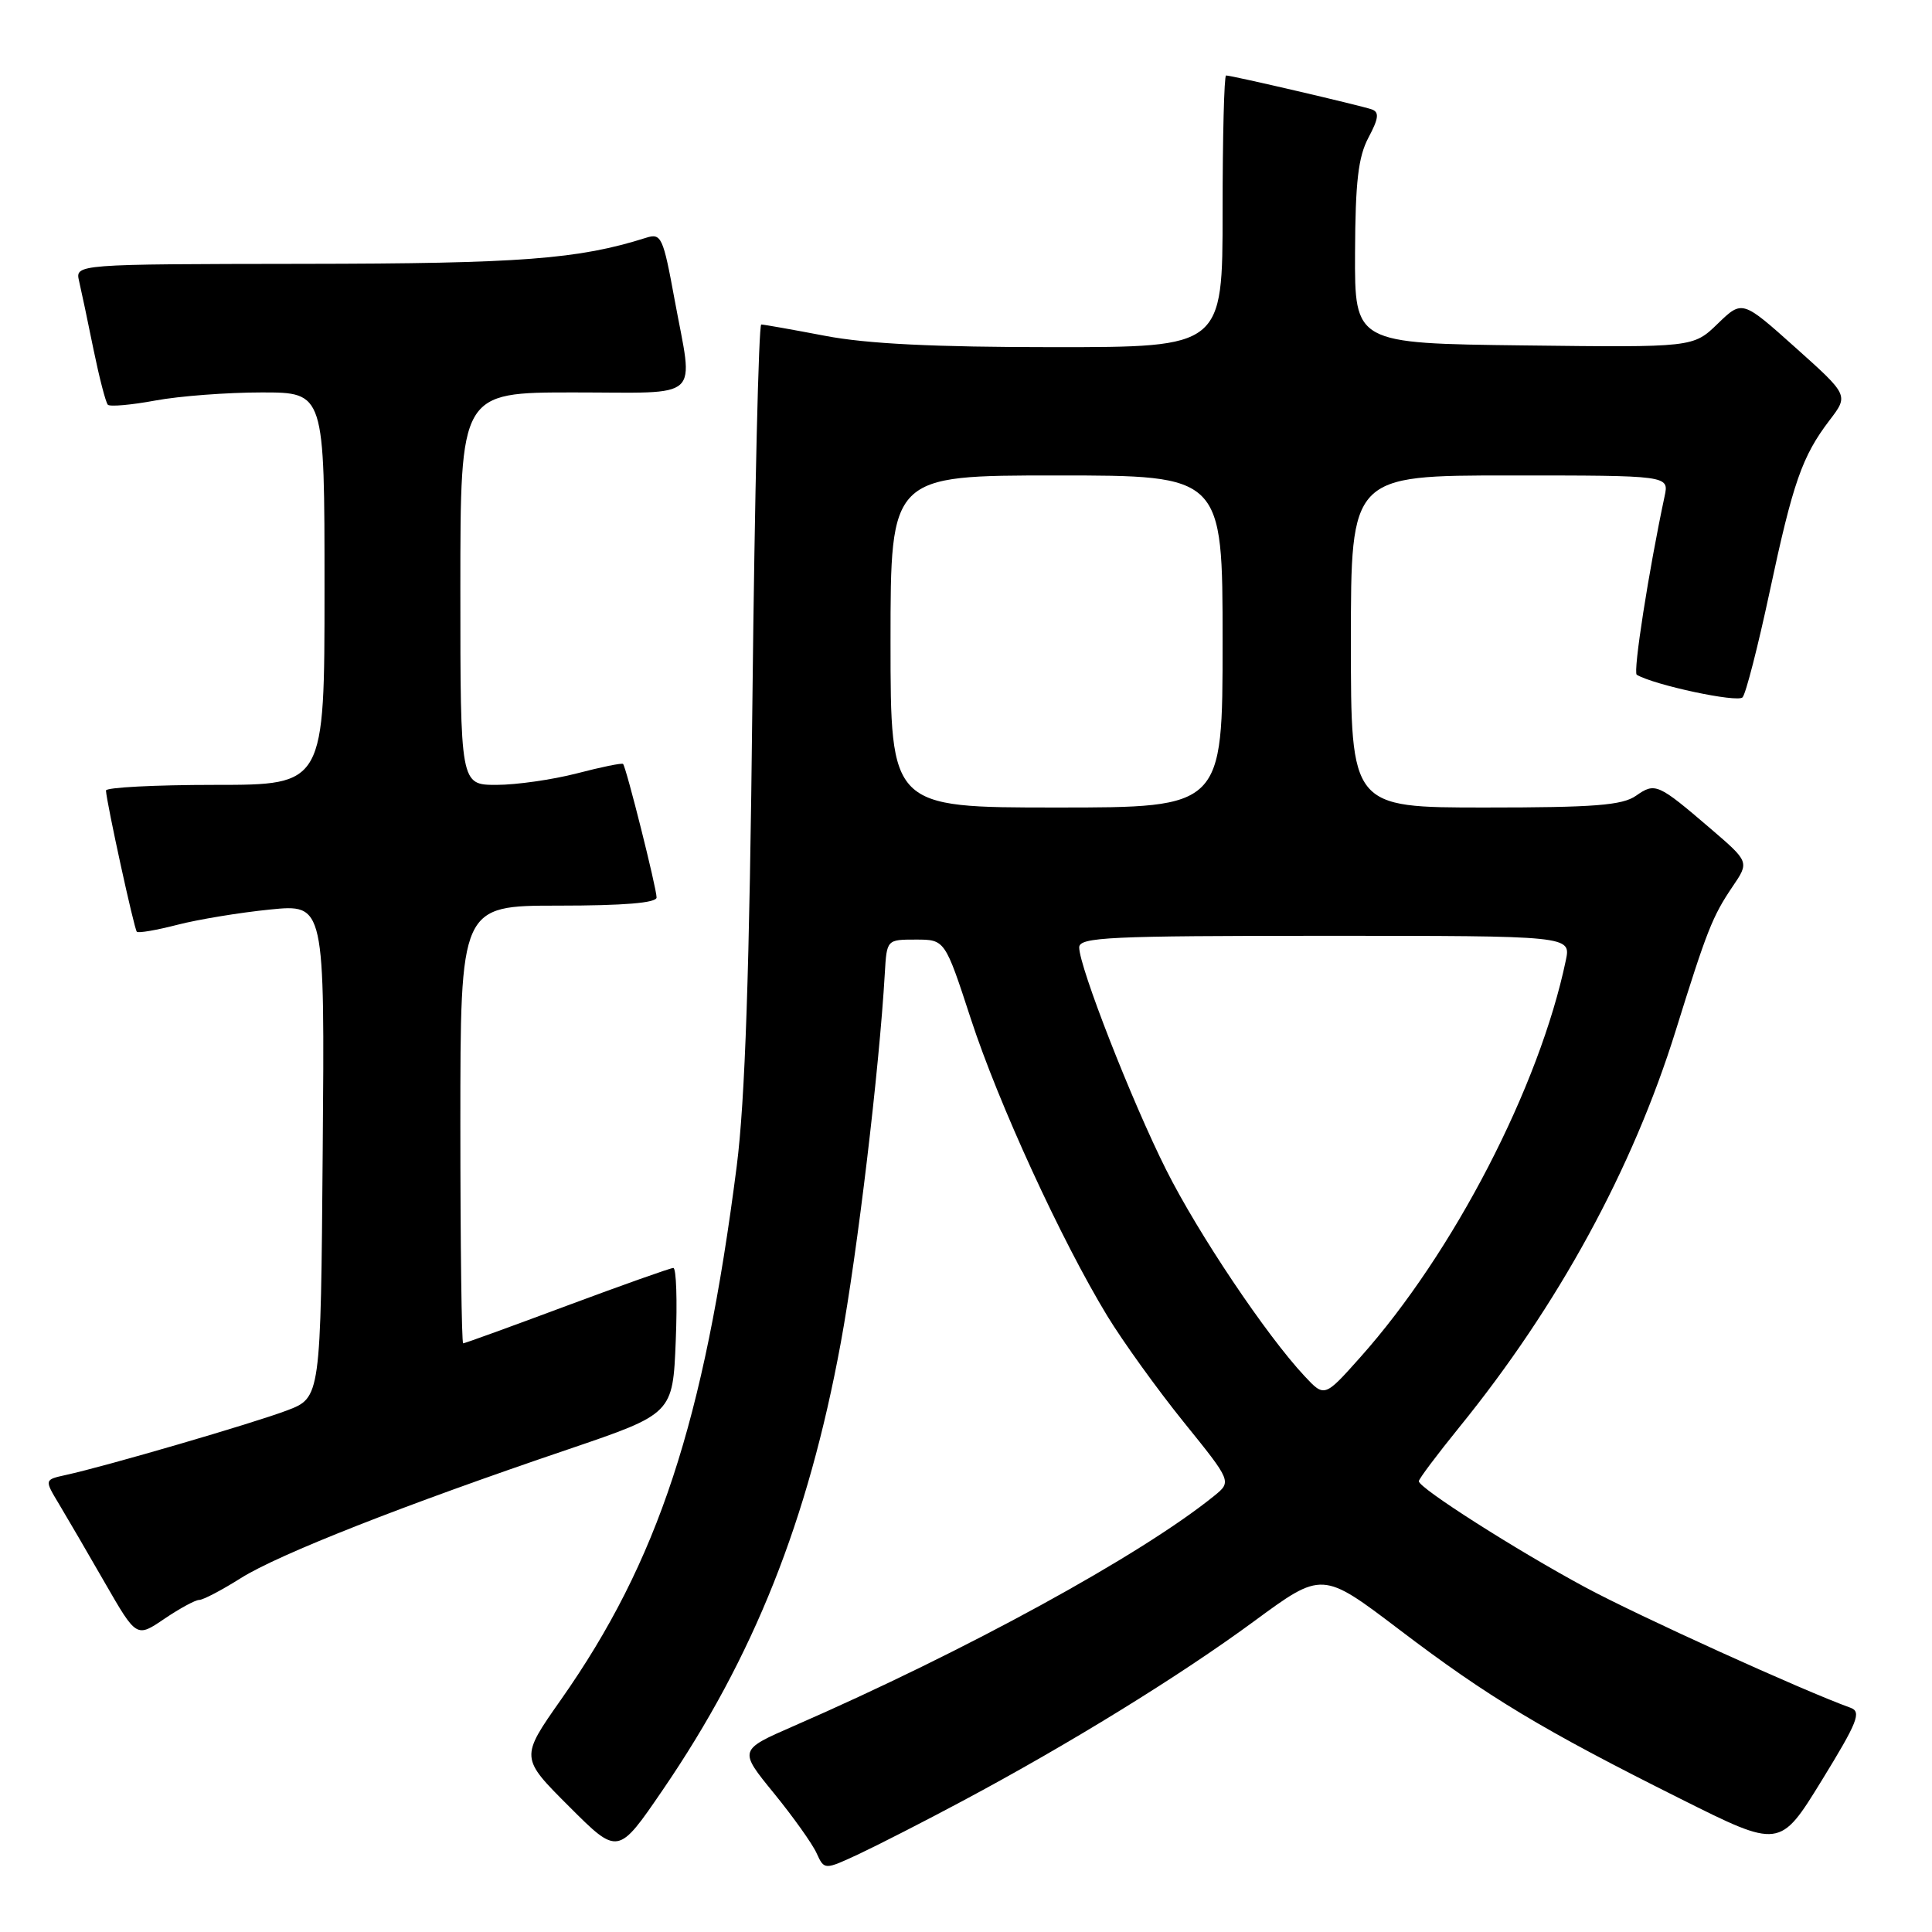 <?xml version="1.0" encoding="UTF-8" standalone="no"?>
<!DOCTYPE svg PUBLIC "-//W3C//DTD SVG 1.1//EN" "http://www.w3.org/Graphics/SVG/1.1/DTD/svg11.dtd" >
<svg xmlns="http://www.w3.org/2000/svg" xmlns:xlink="http://www.w3.org/1999/xlink" version="1.1" viewBox="0 0 256 256">
 <g >
 <path fill="currentColor"
d=" M 127.50 238.66 C 141.67 231.10 156.30 222.08 166.15 214.84 C 175.20 208.18 175.20 208.18 185.41 215.93 C 197.18 224.88 204.35 229.19 222.67 238.35 C 235.84 244.94 235.84 244.94 241.39 235.92 C 246.14 228.19 246.69 226.82 245.21 226.29 C 238.81 223.98 217.06 214.10 210.03 210.31 C 200.93 205.41 188.00 197.17 188.00 196.27 C 188.00 195.97 190.42 192.75 193.37 189.11 C 206.46 172.99 216.34 154.89 222.05 136.53 C 226.17 123.29 226.92 121.40 229.56 117.50 C 231.80 114.21 231.80 114.21 226.65 109.79 C 219.67 103.81 219.32 103.66 216.78 105.44 C 214.97 106.71 211.26 107.00 196.78 107.00 C 179.00 107.00 179.00 107.00 179.00 85.00 C 179.00 63.00 179.00 63.00 200.08 63.00 C 221.16 63.00 221.16 63.00 220.57 65.75 C 218.46 75.63 216.36 89.10 216.88 89.41 C 219.19 90.78 230.24 93.14 230.90 92.40 C 231.34 91.90 232.94 85.65 234.47 78.50 C 237.58 63.91 238.79 60.46 242.43 55.68 C 244.96 52.37 244.96 52.37 237.91 46.06 C 230.86 39.75 230.86 39.75 227.61 42.89 C 224.36 46.04 224.36 46.04 201.93 45.77 C 179.50 45.50 179.50 45.50 179.55 33.50 C 179.59 24.10 179.97 20.79 181.33 18.23 C 182.68 15.70 182.78 14.86 181.78 14.50 C 180.39 14.00 163.22 10.00 162.46 10.00 C 162.21 10.00 162.00 18.10 162.00 28.00 C 162.00 46.00 162.00 46.00 139.59 46.00 C 123.82 46.00 114.85 45.56 109.34 44.50 C 105.03 43.68 101.22 43.00 100.87 43.00 C 100.53 43.00 100.00 65.39 99.70 92.75 C 99.31 128.86 98.73 145.79 97.62 154.52 C 93.27 188.43 87.19 206.91 74.34 225.20 C 68.93 232.90 68.93 232.90 75.41 239.37 C 81.89 245.85 81.89 245.85 87.82 237.17 C 99.88 219.53 107.06 201.49 111.40 177.97 C 113.61 165.97 116.51 141.67 117.24 129.00 C 117.50 124.50 117.50 124.50 121.35 124.50 C 125.21 124.50 125.21 124.50 128.64 135.00 C 132.31 146.23 140.61 164.31 146.71 174.35 C 148.77 177.73 153.32 184.06 156.83 188.41 C 163.22 196.32 163.22 196.32 160.86 198.23 C 151.14 206.09 127.95 218.78 105.19 228.70 C 97.88 231.89 97.88 231.89 102.53 237.59 C 105.09 240.73 107.64 244.31 108.20 245.55 C 109.23 247.80 109.23 247.80 113.87 245.64 C 116.41 244.44 122.55 241.31 127.50 238.66 Z  M 26.39 212.00 C 26.91 212.00 29.39 210.70 31.91 209.11 C 36.89 205.97 53.49 199.43 75.33 192.03 C 89.15 187.33 89.15 187.33 89.54 177.67 C 89.76 172.35 89.61 168.01 89.22 168.01 C 88.82 168.02 82.48 170.27 75.12 173.01 C 67.76 175.76 61.58 178.00 61.37 178.00 C 61.17 178.00 61.00 164.95 61.00 149.00 C 61.00 120.00 61.00 120.00 74.00 120.00 C 82.67 120.00 87.00 119.64 87.00 118.92 C 87.00 117.68 82.97 101.64 82.56 101.23 C 82.41 101.07 79.65 101.64 76.43 102.48 C 73.21 103.31 68.42 104.00 65.79 104.00 C 61.00 104.00 61.00 104.00 61.00 78.00 C 61.00 52.00 61.00 52.00 76.00 52.00 C 93.31 52.00 91.89 53.31 89.38 39.66 C 87.87 31.41 87.62 30.87 85.63 31.50 C 76.65 34.35 69.04 34.93 40.23 34.96 C 9.96 35.00 9.96 35.00 10.48 37.25 C 10.77 38.49 11.63 42.56 12.39 46.31 C 13.16 50.05 14.01 53.34 14.29 53.63 C 14.57 53.91 17.41 53.66 20.59 53.07 C 23.77 52.48 30.11 52.00 34.68 52.00 C 43.00 52.00 43.00 52.00 43.00 78.00 C 43.00 104.00 43.00 104.00 28.50 104.00 C 20.52 104.00 14.02 104.34 14.04 104.75 C 14.13 106.39 17.78 123.11 18.13 123.46 C 18.33 123.67 20.75 123.25 23.50 122.54 C 26.25 121.83 31.77 120.92 35.76 120.52 C 43.03 119.79 43.03 119.79 42.76 152.50 C 42.50 185.20 42.50 185.20 38.00 186.90 C 33.51 188.60 14.02 194.29 8.69 195.45 C 5.88 196.07 5.88 196.07 7.81 199.28 C 8.87 201.05 11.62 205.76 13.91 209.75 C 18.09 217.01 18.09 217.01 21.78 214.50 C 23.81 213.13 25.88 212.00 26.39 212.00 Z  M 172.85 182.33 C 167.80 176.93 158.76 163.46 154.52 155.00 C 149.97 145.94 143.00 128.11 143.00 125.54 C 143.00 124.18 146.88 124.00 175.58 124.00 C 208.16 124.00 208.16 124.00 207.48 127.25 C 203.99 143.98 192.60 165.99 180.26 179.83 C 175.50 185.17 175.50 185.17 172.85 182.33 Z  M 118.00 85.00 C 118.00 63.00 118.00 63.00 140.00 63.00 C 162.00 63.00 162.00 63.00 162.00 85.00 C 162.00 107.00 162.00 107.00 140.00 107.00 C 118.00 107.00 118.00 107.00 118.00 85.00 Z "/>
</g>
</svg>